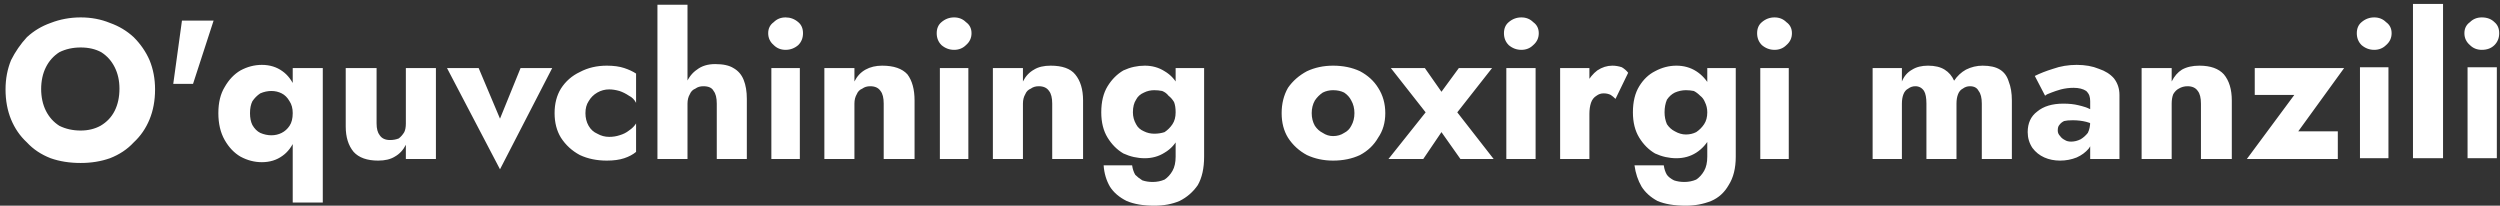 <svg width="316" height="26" viewBox="0 0 316 26" fill="none" xmlns="http://www.w3.org/2000/svg">
<rect x="0" y="0" width="316" height="26" fill="#333333" stroke="none"/>
<path d="M5.2 11.3C5.2 10.233 5.4 9.3 5.8 8.5C6.2 7.7 6.767 7.067 7.5 6.6C8.3 6.2 9.2 6 10.2 6C11.2 6 12.067 6.2 12.8 6.6C13.534 7.067 14.1 7.7 14.5 8.5C14.9 9.3 15.1 10.2 15.1 11.2C15.1 12.267 14.9 13.2 14.5 14C14.1 14.8 13.5 15.433 12.7 15.9C11.967 16.3 11.133 16.5 10.2 16.5C9.2 16.5 8.3 16.3 7.5 15.9C6.767 15.433 6.2 14.8 5.8 14C5.4 13.2 5.2 12.267 5.2 11.2V11.3ZM0.7 11.3C0.7 12.7 0.934 13.967 1.4 15.1C1.867 16.233 2.534 17.2 3.4 18C4.2 18.867 5.2 19.533 6.4 20C7.534 20.4 8.8 20.6 10.2 20.6C11.534 20.6 12.767 20.4 13.9 20C15.1 19.533 16.1 18.867 16.9 18C17.767 17.2 18.433 16.233 18.9 15.1C19.367 13.967 19.6 12.7 19.6 11.3C19.6 9.966 19.367 8.733 18.9 7.6C18.433 6.533 17.767 5.567 16.9 4.7C16.034 3.9 15.034 3.3 13.9 2.9C12.767 2.433 11.534 2.2 10.2 2.2C8.867 2.2 7.6 2.433 6.4 2.9C5.267 3.3 4.267 3.9 3.4 4.7C2.6 5.567 1.934 6.533 1.4 7.6C0.934 8.733 0.7 9.966 0.7 11.3ZM27 2.6H23L21.9 10.6H24.4L27 2.6ZM37 8.6V25.6H40.8V8.6H37ZM27.6 14.3C27.6 15.633 27.867 16.767 28.4 17.7C28.933 18.634 29.6 19.333 30.4 19.8C31.267 20.267 32.167 20.5 33.1 20.5C34.1 20.5 34.967 20.233 35.7 19.7C36.367 19.233 36.9 18.533 37.3 17.6C37.7 16.667 37.9 15.566 37.9 14.3C37.9 13.1 37.7 12.033 37.3 11.1C36.9 10.167 36.367 9.467 35.7 9C34.967 8.467 34.1 8.2 33.1 8.2C32.167 8.2 31.267 8.433 30.4 8.9C29.6 9.367 28.933 10.067 28.4 11C27.867 11.867 27.6 12.966 27.6 14.3ZM31.6 14.3C31.6 13.7 31.7 13.2 31.9 12.8C32.167 12.4 32.5 12.066 32.9 11.8C33.367 11.6 33.834 11.5 34.3 11.5C34.767 11.5 35.2 11.6 35.6 11.8C36 12 36.334 12.333 36.6 12.8C36.867 13.2 37 13.7 37 14.3C37 14.966 36.867 15.5 36.6 15.9C36.334 16.3 36 16.6 35.6 16.8C35.2 17 34.767 17.1 34.3 17.1C33.834 17.1 33.367 17 32.9 16.8C32.5 16.6 32.167 16.267 31.9 15.8C31.7 15.4 31.6 14.9 31.6 14.3ZM47.6 15.6V8.6H43.7V16C43.7 17.333 44.033 18.4 44.7 19.2C45.367 19.933 46.4 20.3 47.8 20.3C48.667 20.3 49.367 20.133 49.9 19.8C50.5 19.466 50.967 18.966 51.3 18.3V20.1H55.1V8.6H51.3V15.6C51.3 16.067 51.233 16.433 51.1 16.7C50.9 17.034 50.667 17.3 50.4 17.5C50.067 17.633 49.7 17.7 49.3 17.7C48.7 17.7 48.267 17.5 48 17.1C47.733 16.767 47.6 16.267 47.6 15.6ZM60.5 8.6H56.5L63.2 21.4L69.8 8.6H65.8L63.2 15L60.5 8.6ZM74 14.3C74 13.7 74.133 13.2 74.4 12.8C74.667 12.333 75.034 11.967 75.5 11.7C75.967 11.434 76.467 11.3 77 11.3C77.4 11.3 77.834 11.367 78.3 11.5C78.7 11.633 79.1 11.833 79.5 12.1C79.9 12.3 80.2 12.6 80.4 13V9.3C80 9.033 79.5 8.8 78.9 8.6C78.3 8.4 77.567 8.3 76.7 8.3C75.433 8.3 74.3 8.567 73.3 9.1C72.3 9.567 71.5 10.267 70.9 11.2C70.367 12.067 70.1 13.1 70.1 14.3C70.1 15.5 70.367 16.533 70.9 17.4C71.5 18.333 72.3 19.067 73.3 19.6C74.3 20.067 75.433 20.3 76.7 20.3C77.567 20.3 78.3 20.2 78.9 20C79.5 19.8 80 19.534 80.4 19.2V15.6C80.2 15.933 79.9 16.233 79.5 16.5C79.167 16.767 78.767 16.967 78.3 17.1C77.9 17.233 77.467 17.3 77 17.3C76.467 17.3 75.967 17.167 75.5 16.9C75.034 16.7 74.667 16.367 74.4 15.9C74.133 15.433 74 14.9 74 14.3ZM86.9 20.1V0.6H83.1V20.1H86.9ZM90.6 13.1V20.1H94.4V12.5C94.4 11.567 94.267 10.767 94 10.1C93.734 9.433 93.3 8.933 92.7 8.6C92.167 8.267 91.4 8.1 90.4 8.1C89.467 8.1 88.7 8.333 88.1 8.8C87.5 9.2 87.034 9.8 86.7 10.6C86.433 11.333 86.3 12.167 86.3 13.1H86.9C86.9 12.633 87 12.233 87.2 11.9C87.334 11.567 87.567 11.334 87.9 11.2C88.167 11 88.5 10.9 88.9 10.9C89.567 10.9 90 11.1 90.2 11.5C90.467 11.833 90.6 12.367 90.6 13.1ZM97.1 4.2C97.1 4.8 97.334 5.3 97.8 5.7C98.2 6.1 98.7 6.3 99.3 6.3C99.9 6.3 100.434 6.1 100.9 5.7C101.3 5.3 101.5 4.8 101.5 4.2C101.5 3.6 101.3 3.133 100.9 2.8C100.434 2.4 99.9 2.2 99.3 2.2C98.7 2.2 98.2 2.4 97.8 2.8C97.334 3.133 97.1 3.6 97.1 4.2ZM101.1 8.6H97.5V20.1H101.1V8.6ZM111.7 13.1V20.1H115.6V12.7C115.6 11.3 115.3 10.2 114.7 9.4C114.034 8.667 112.967 8.3 111.5 8.3C110.7 8.3 110 8.466 109.4 8.8C108.8 9.133 108.334 9.633 108 10.3V8.6H104.2V20.1H108V13.1C108 12.633 108.1 12.233 108.3 11.9C108.434 11.567 108.667 11.334 109 11.2C109.267 11 109.6 10.9 110 10.9C110.6 10.9 111.034 11.1 111.3 11.5C111.567 11.833 111.7 12.367 111.7 13.1ZM118.4 4.2C118.4 4.8 118.6 5.3 119 5.7C119.467 6.1 120 6.3 120.6 6.3C121.2 6.3 121.7 6.1 122.1 5.7C122.567 5.3 122.8 4.8 122.8 4.2C122.8 3.6 122.567 3.133 122.1 2.8C121.7 2.4 121.2 2.2 120.6 2.2C120 2.2 119.467 2.4 119 2.8C118.6 3.133 118.4 3.6 118.4 4.2ZM122.4 8.6H118.8V20.1H122.4V8.6ZM133 13.1V20.1H136.9V12.7C136.9 11.3 136.567 10.2 135.9 9.4C135.3 8.667 134.267 8.3 132.8 8.3C131.934 8.3 131.234 8.466 130.7 8.8C130.1 9.133 129.633 9.633 129.3 10.3V8.6H125.5V20.1H129.3V13.1C129.3 12.633 129.4 12.233 129.6 11.9C129.733 11.567 129.967 11.334 130.3 11.2C130.567 11 130.9 10.9 131.3 10.9C131.9 10.9 132.333 11.1 132.6 11.5C132.867 11.833 133 12.367 133 13.1ZM143.1 20.9H139.5C139.567 21.9 139.834 22.8 140.3 23.6C140.767 24.333 141.467 24.933 142.4 25.4C143.334 25.8 144.5 26 145.9 26C147.1 26 148.167 25.8 149.1 25.4C150.033 24.933 150.8 24.267 151.4 23.4C151.934 22.467 152.2 21.267 152.2 19.8V8.6H148.6V19.8C148.6 20.533 148.467 21.133 148.2 21.6C147.934 22.067 147.6 22.433 147.2 22.7C146.734 22.9 146.234 23 145.7 23C145.234 23 144.8 22.933 144.4 22.8C144.067 22.6 143.767 22.367 143.5 22.1C143.3 21.767 143.167 21.367 143.1 20.9ZM139.2 14.2C139.2 15.467 139.467 16.533 140 17.4C140.534 18.267 141.2 18.933 142 19.4C142.867 19.8 143.767 20 144.7 20C145.634 20 146.467 19.767 147.2 19.3C148 18.833 148.6 18.166 149 17.3C149.467 16.433 149.7 15.4 149.7 14.2C149.7 12.934 149.467 11.867 149 11C148.6 10.133 148 9.467 147.2 9C146.467 8.533 145.634 8.3 144.7 8.3C143.767 8.3 142.867 8.5 142 8.9C141.2 9.367 140.534 10.033 140 10.9C139.467 11.767 139.2 12.867 139.2 14.2ZM143.2 14.2C143.2 13.534 143.333 13 143.6 12.6C143.8 12.2 144.133 11.9 144.6 11.7C145 11.5 145.434 11.4 145.9 11.4C146.234 11.4 146.567 11.433 146.9 11.5C147.234 11.633 147.5 11.833 147.7 12.1C147.967 12.3 148.2 12.567 148.4 12.9C148.534 13.233 148.6 13.667 148.6 14.2C148.6 14.8 148.467 15.3 148.2 15.7C147.934 16.1 147.6 16.433 147.2 16.7C146.8 16.834 146.367 16.9 145.9 16.9C145.434 16.9 145 16.8 144.6 16.6C144.133 16.4 143.8 16.1 143.6 15.7C143.333 15.233 143.2 14.733 143.2 14.2ZM162 14.3C162 15.5 162.267 16.533 162.8 17.4C163.4 18.333 164.2 19.067 165.2 19.6C166.2 20.067 167.3 20.3 168.5 20.3C169.767 20.3 170.9 20.067 171.9 19.6C172.9 19.067 173.667 18.333 174.2 17.4C174.8 16.533 175.1 15.5 175.1 14.3C175.1 13.1 174.8 12.033 174.2 11.1C173.667 10.233 172.9 9.533 171.9 9C170.9 8.533 169.767 8.3 168.5 8.3C167.3 8.3 166.2 8.533 165.2 9C164.2 9.533 163.4 10.233 162.8 11.1C162.267 12.033 162 13.1 162 14.3ZM165.8 14.3C165.8 13.7 165.934 13.167 166.2 12.7C166.467 12.3 166.8 11.967 167.2 11.7C167.6 11.5 168.034 11.4 168.5 11.4C169.034 11.4 169.5 11.5 169.9 11.7C170.3 11.967 170.6 12.3 170.8 12.7C171.067 13.167 171.2 13.7 171.2 14.3C171.2 14.9 171.067 15.433 170.8 15.9C170.6 16.3 170.3 16.6 169.9 16.8C169.5 17.067 169.034 17.2 168.5 17.2C168.034 17.2 167.6 17.067 167.2 16.8C166.8 16.6 166.467 16.3 166.2 15.9C165.934 15.433 165.8 14.9 165.8 14.3ZM188.6 8.6H184.4L182.2 11.6L180.1 8.6H175.8L180.2 14.2L175.5 20.1H179.9L182.2 16.7L184.6 20.1H188.8L184.2 14.2L188.6 8.6ZM190.1 4.2C190.1 4.8 190.3 5.3 190.7 5.7C191.167 6.1 191.7 6.3 192.3 6.3C192.9 6.3 193.4 6.1 193.8 5.7C194.267 5.3 194.5 4.8 194.5 4.2C194.5 3.6 194.267 3.133 193.8 2.8C193.4 2.4 192.9 2.2 192.3 2.2C191.7 2.2 191.167 2.4 190.7 2.8C190.3 3.133 190.1 3.6 190.1 4.2ZM194.1 8.6H190.4V20.1H194.1V8.6ZM200.9 20.1V8.6H197.2V20.1H200.9ZM204.2 12.5L205.8 9.2C205.6 8.934 205.334 8.7 205 8.5C204.6 8.367 204.2 8.3 203.8 8.3C203.133 8.3 202.5 8.5 201.9 8.9C201.367 9.3 200.9 9.867 200.5 10.6C200.167 11.333 200 12.167 200 13.1L200.9 14.4C200.9 13.867 200.967 13.4 201.1 13C201.233 12.6 201.467 12.3 201.8 12.1C202.067 11.9 202.367 11.8 202.7 11.8C203.034 11.8 203.333 11.867 203.6 12C203.8 12.133 204 12.3 204.2 12.5ZM210.3 20.9H206.6C206.733 21.9 207.034 22.8 207.5 23.6C207.967 24.333 208.634 24.933 209.5 25.4C210.434 25.8 211.633 26 213.1 26C214.233 26 215.3 25.8 216.3 25.4C217.234 25 217.967 24.333 218.5 23.4C219.1 22.467 219.4 21.267 219.4 19.8V8.6H215.8V19.8C215.8 20.533 215.667 21.133 215.4 21.6C215.134 22.067 214.8 22.433 214.4 22.7C213.934 22.9 213.434 23 212.9 23C212.434 23 212 22.933 211.6 22.8C211.2 22.6 210.9 22.367 210.7 22.1C210.5 21.767 210.367 21.367 210.3 20.9ZM206.4 14.2C206.4 15.467 206.667 16.533 207.2 17.4C207.734 18.267 208.4 18.933 209.2 19.4C210.067 19.8 210.967 20 211.9 20C212.834 20 213.667 19.767 214.4 19.3C215.134 18.833 215.734 18.166 216.2 17.3C216.6 16.433 216.8 15.4 216.8 14.2C216.8 12.934 216.6 11.867 216.2 11C215.734 10.133 215.134 9.467 214.4 9C213.667 8.533 212.834 8.3 211.9 8.3C210.967 8.3 210.067 8.533 209.2 9C208.4 9.4 207.734 10.033 207.2 10.9C206.667 11.767 206.4 12.867 206.4 14.2ZM210.4 14.2C210.4 13.6 210.5 13.067 210.7 12.6C210.967 12.2 211.3 11.9 211.7 11.7C212.167 11.5 212.633 11.4 213.1 11.4C213.433 11.4 213.767 11.433 214.1 11.5C214.367 11.633 214.634 11.833 214.9 12.1C215.167 12.3 215.367 12.567 215.5 12.9C215.7 13.3 215.8 13.733 215.8 14.2C215.8 14.8 215.667 15.3 215.4 15.7C215.134 16.1 214.8 16.433 214.4 16.7C214 16.9 213.567 17 213.1 17C212.633 17 212.167 16.867 211.7 16.6C211.3 16.4 210.967 16.1 210.7 15.7C210.5 15.233 210.4 14.733 210.4 14.2ZM222.1 4.2C222.1 4.8 222.3 5.3 222.7 5.7C223.167 6.1 223.7 6.3 224.3 6.3C224.9 6.3 225.4 6.1 225.8 5.7C226.267 5.3 226.5 4.8 226.5 4.2C226.5 3.6 226.267 3.133 225.8 2.8C225.4 2.4 224.9 2.2 224.3 2.2C223.7 2.2 223.167 2.4 222.7 2.8C222.3 3.133 222.1 3.6 222.1 4.2ZM226.1 8.6H222.5V20.1H226.1V8.6ZM254.3 20.1V12.7C254.3 11.767 254.167 10.966 253.9 10.3C253.7 9.633 253.334 9.133 252.8 8.8C252.267 8.466 251.533 8.3 250.6 8.3C249.867 8.3 249.167 8.466 248.5 8.8C247.9 9.133 247.4 9.6 247 10.2C246.734 9.6 246.334 9.133 245.8 8.8C245.267 8.466 244.567 8.3 243.7 8.3C242.9 8.3 242.234 8.466 241.7 8.8C241.1 9.133 240.667 9.633 240.4 10.3V8.6H236.7V20.1H240.4V13.1C240.4 12.633 240.467 12.233 240.6 11.9C240.733 11.567 240.934 11.334 241.2 11.2C241.467 11 241.767 10.9 242.1 10.9C242.567 10.9 242.934 11.1 243.2 11.5C243.4 11.833 243.5 12.367 243.5 13.1V20.1H247.3V13.1C247.3 12.633 247.367 12.233 247.5 11.9C247.634 11.567 247.833 11.334 248.1 11.2C248.367 11 248.667 10.9 249 10.9C249.534 10.9 249.9 11.1 250.1 11.5C250.367 11.833 250.5 12.367 250.5 13.1V20.1H254.3ZM260.1 16.5C260.1 16.167 260.167 15.933 260.3 15.8C260.434 15.6 260.634 15.433 260.9 15.3C261.167 15.233 261.534 15.2 262 15.2C262.6 15.2 263.167 15.267 263.7 15.4C264.234 15.533 264.7 15.767 265.1 16.1V14.4C264.9 14.2 264.6 14 264.2 13.8C263.8 13.6 263.3 13.433 262.7 13.3C262.167 13.166 261.534 13.1 260.8 13.1C259.4 13.1 258.3 13.433 257.5 14.1C256.7 14.7 256.3 15.567 256.3 16.7C256.3 17.433 256.5 18.1 256.9 18.7C257.3 19.233 257.8 19.633 258.4 19.9C259 20.167 259.667 20.3 260.4 20.3C261.134 20.3 261.834 20.167 262.5 19.9C263.1 19.633 263.6 19.267 264 18.8C264.4 18.267 264.6 17.633 264.6 16.9L264.2 15.4C264.2 15.933 264.1 16.4 263.9 16.8C263.634 17.133 263.334 17.4 263 17.6C262.6 17.8 262.2 17.9 261.8 17.9C261.467 17.9 261.2 17.834 261 17.7C260.734 17.567 260.534 17.4 260.4 17.2C260.2 17 260.1 16.767 260.1 16.5ZM257.2 9.6L258.5 12.1C258.634 11.967 258.9 11.834 259.3 11.7C259.634 11.567 260.034 11.433 260.5 11.3C261.034 11.166 261.567 11.1 262.1 11.1C262.434 11.1 262.734 11.133 263 11.2C263.267 11.267 263.5 11.367 263.7 11.5C263.9 11.7 264.033 11.9 264.1 12.1C264.167 12.3 264.2 12.533 264.2 12.8V20.1H267.9V12C267.9 11.2 267.667 10.5 267.2 9.9C266.734 9.367 266.1 8.967 265.3 8.7C264.5 8.367 263.567 8.2 262.5 8.2C261.434 8.2 260.434 8.367 259.5 8.7C258.634 8.967 257.867 9.267 257.2 9.6ZM278.2 13.1V20.1H282.1V12.7C282.1 11.3 281.767 10.2 281.1 9.4C280.434 8.667 279.4 8.3 278 8.3C277.134 8.3 276.4 8.466 275.8 8.8C275.267 9.133 274.834 9.633 274.5 10.3V8.6H270.7V20.1H274.5V13.1C274.5 12.633 274.567 12.233 274.7 11.9C274.9 11.567 275.134 11.334 275.4 11.2C275.734 11 276.1 10.9 276.5 10.9C277.1 10.9 277.534 11.1 277.8 11.5C278.067 11.833 278.2 12.367 278.2 13.1ZM285 12H290L284 20.1H295.5V16.6H290.5L296.3 8.6H285V12ZM297.9 4.2C297.9 4.8 298.1 5.3 298.5 5.7C298.967 6.1 299.5 6.3 300.1 6.3C300.7 6.3 301.2 6.1 301.6 5.7C302.067 5.3 302.3 4.8 302.3 4.2C302.3 3.6 302.067 3.133 301.6 2.8C301.2 2.4 300.7 2.2 300.1 2.2C299.5 2.2 298.967 2.4 298.5 2.8C298.1 3.133 297.9 3.6 297.9 4.2ZM301.9 8.5H298.3V20H301.9V8.5ZM308.8 0.5H305V20H308.8V0.5ZM311.5 4.2C311.5 4.8 311.734 5.3 312.2 5.7C312.6 6.1 313.1 6.3 313.7 6.3C314.367 6.3 314.9 6.1 315.3 5.7C315.7 5.3 315.9 4.8 315.9 4.2C315.9 3.6 315.7 3.133 315.3 2.8C314.9 2.4 314.367 2.2 313.7 2.2C313.1 2.2 312.6 2.4 312.2 2.8C311.734 3.133 311.5 3.6 311.5 4.2ZM315.6 8.5H311.9V20H315.6V8.5Z" fill="white"/>
</svg>
